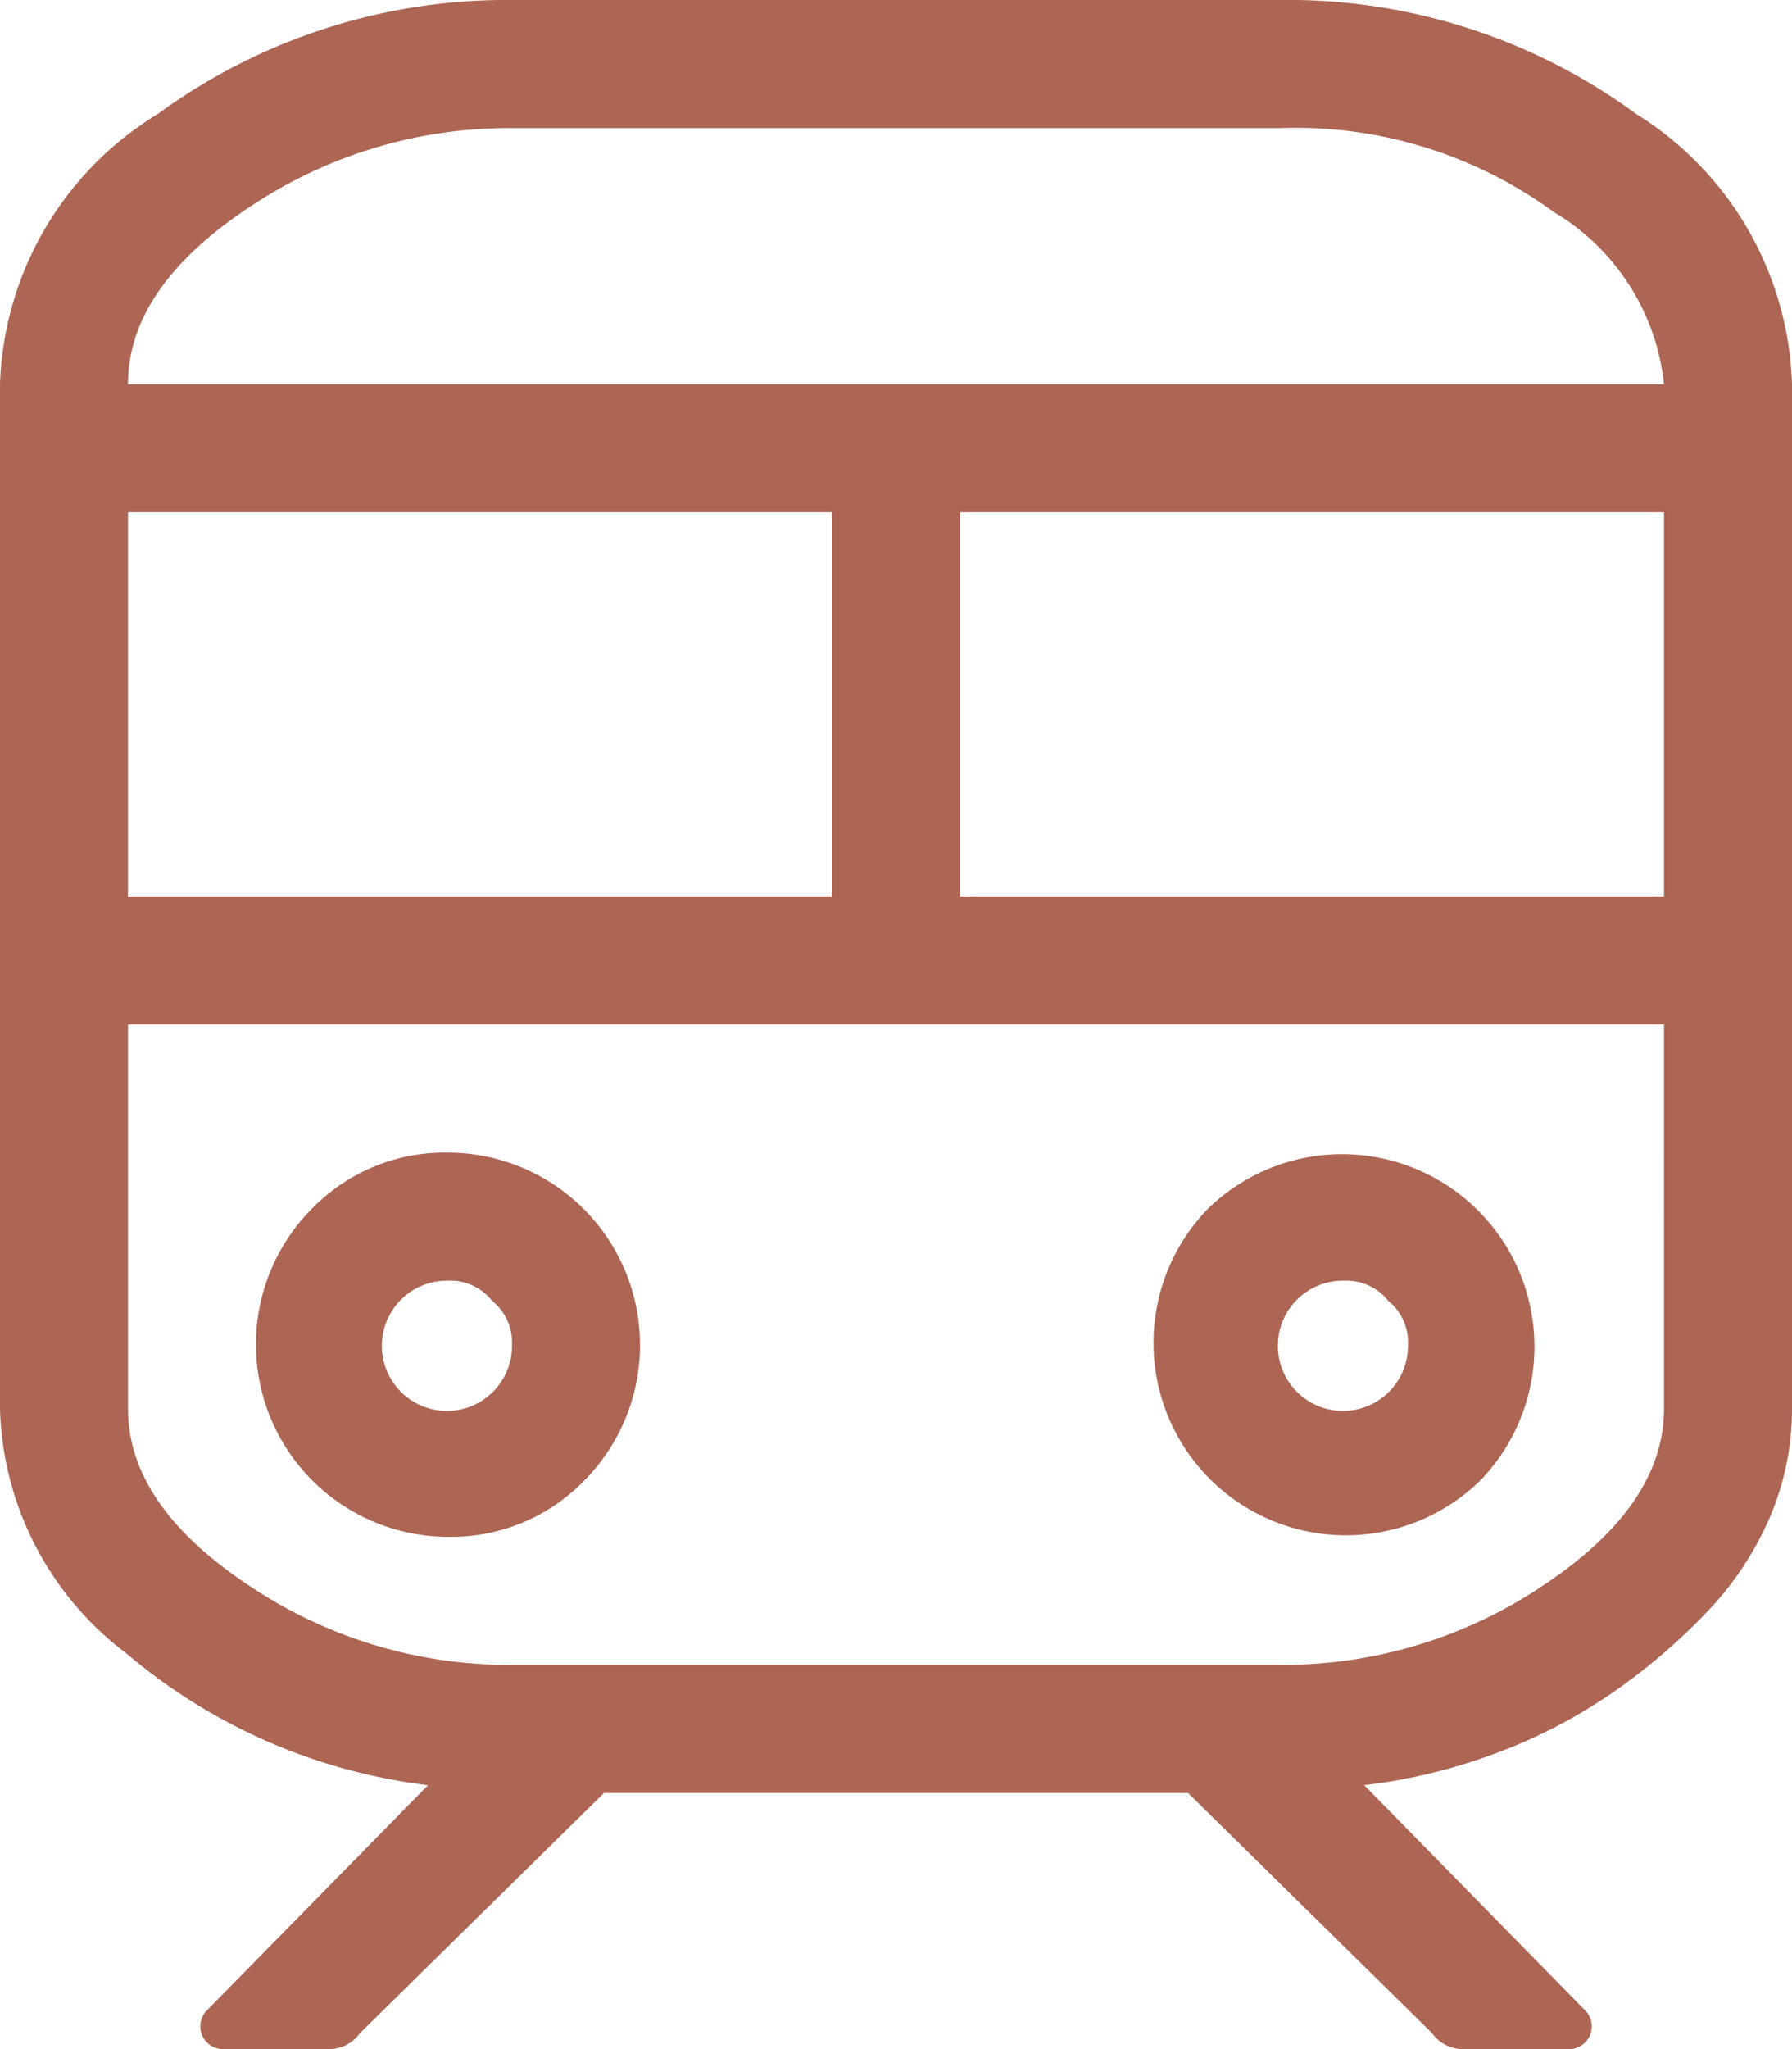 <svg xmlns="http://www.w3.org/2000/svg" width="31.5" height="36" viewBox="0 0 31.5 36">
  <path id="icon-station" d="M10.266,26.516a3.255,3.255,0,0,1-2.391.984,3.381,3.381,0,0,1-2.391-5.766,3.255,3.255,0,0,1,2.391-.984,3.381,3.381,0,0,1,2.391,5.766ZM8.648,23.352A.936.936,0,0,0,7.875,23,1.144,1.144,0,1,0,9,24.125.936.936,0,0,0,8.648,23.352Zm17.367,3.164a3.381,3.381,0,0,1-4.781-4.781,3.381,3.381,0,0,1,4.781,4.781ZM24.4,23.352A.936.936,0,0,0,23.625,23a1.144,1.144,0,1,0,1.125,1.125A.936.936,0,0,0,24.4,23.352ZM22.5.5a10.335,10.335,0,0,1,6.258,2A5.8,5.8,0,0,1,31.5,7.25v18a4.825,4.825,0,0,1-.387,1.9,5.6,5.6,0,0,1-1.125,1.688,10.677,10.677,0,0,1-1.652,1.406A9.3,9.3,0,0,1,26.3,31.3a9.868,9.868,0,0,1-2.32.563L27.844,35.8a.4.4,0,0,1-.281.7H25.734a.668.668,0,0,1-.562-.281L20.883,32H10.617L6.328,36.219a.668.668,0,0,1-.562.281H3.938a.4.4,0,0,1-.281-.7l3.867-3.937a10.053,10.053,0,0,1-5.309-2.32A5.568,5.568,0,0,1,0,25.25v-18A5.781,5.781,0,0,1,2.777,2.5,10.381,10.381,0,0,1,9,.5ZM2.25,9.5v6.75H14.625V9.5Zm27,15.75V18.5h-27v6.75q0,1.688,2.109,3.094A8.191,8.191,0,0,0,9,29.75H22.5a8.191,8.191,0,0,0,4.641-1.406Q29.25,26.938,29.25,25.25Zm0-9V9.5H16.875v6.75Zm-27-9h27a4.007,4.007,0,0,0-1.934-3.023A7.7,7.7,0,0,0,22.5,2.75H9A8.191,8.191,0,0,0,4.359,4.156Q2.25,5.563,2.25,7.25Z" transform="translate(0 -0.5)" fill="#ad6554"/>
</svg>
